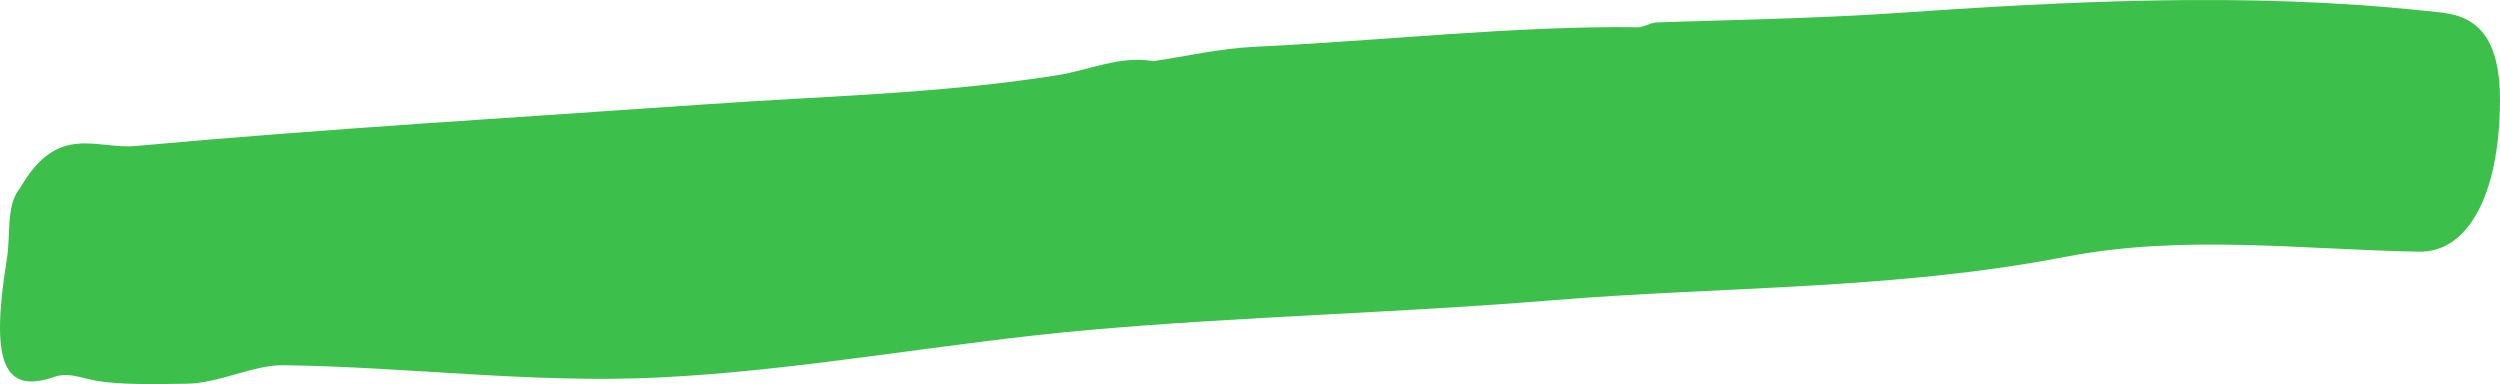 <svg width="1100" height="169" viewBox="0 0 1100 169" fill="none" xmlns="http://www.w3.org/2000/svg">
<path d="M729.019 9.886C744.01 9.218 797.092 8.27 831.12 5.952C909.864 0.544 988.627 -3.635 1067.19 4.793C1079.47 6.128 1100.34 5.18 1100 44.935C1099.63 86.305 1085.7 111.134 1064.28 110.748C1012.45 109.765 960.348 103.022 908.798 112.996C833.388 127.57 758.07 125.955 682.721 132.136C615.064 137.684 547.376 139.194 479.725 145.13C416.174 150.678 352.66 163.111 289.128 166.131C234.293 168.73 179.469 161.425 124.61 160.687C111.696 160.512 96.165 168.695 82.007 168.835C70.301 168.94 50.781 169.678 39.179 166.868C34.171 165.639 28.968 164.024 24.071 165.78C1.559 173.646 -4.416 159.599 3.043 113.803C4.685 103.724 2.748 90.765 8.185 83.636C8.411 83.355 8.859 82.758 9.061 82.372C25.529 53.96 42.494 65.831 59.563 64.25C143.327 56.629 227.116 51.748 310.892 45.883C362.295 42.266 413.766 41.247 465.065 33.135C479.112 30.922 493.153 24.249 507.422 26.953H507.176C522.051 24.776 536.932 21.299 551.807 20.597C608.095 17.963 666.871 11.29 720.892 11.993C723.018 11.993 725.887 10.026 729.019 9.886Z" fill="#3DBF4B"/>
</svg>
